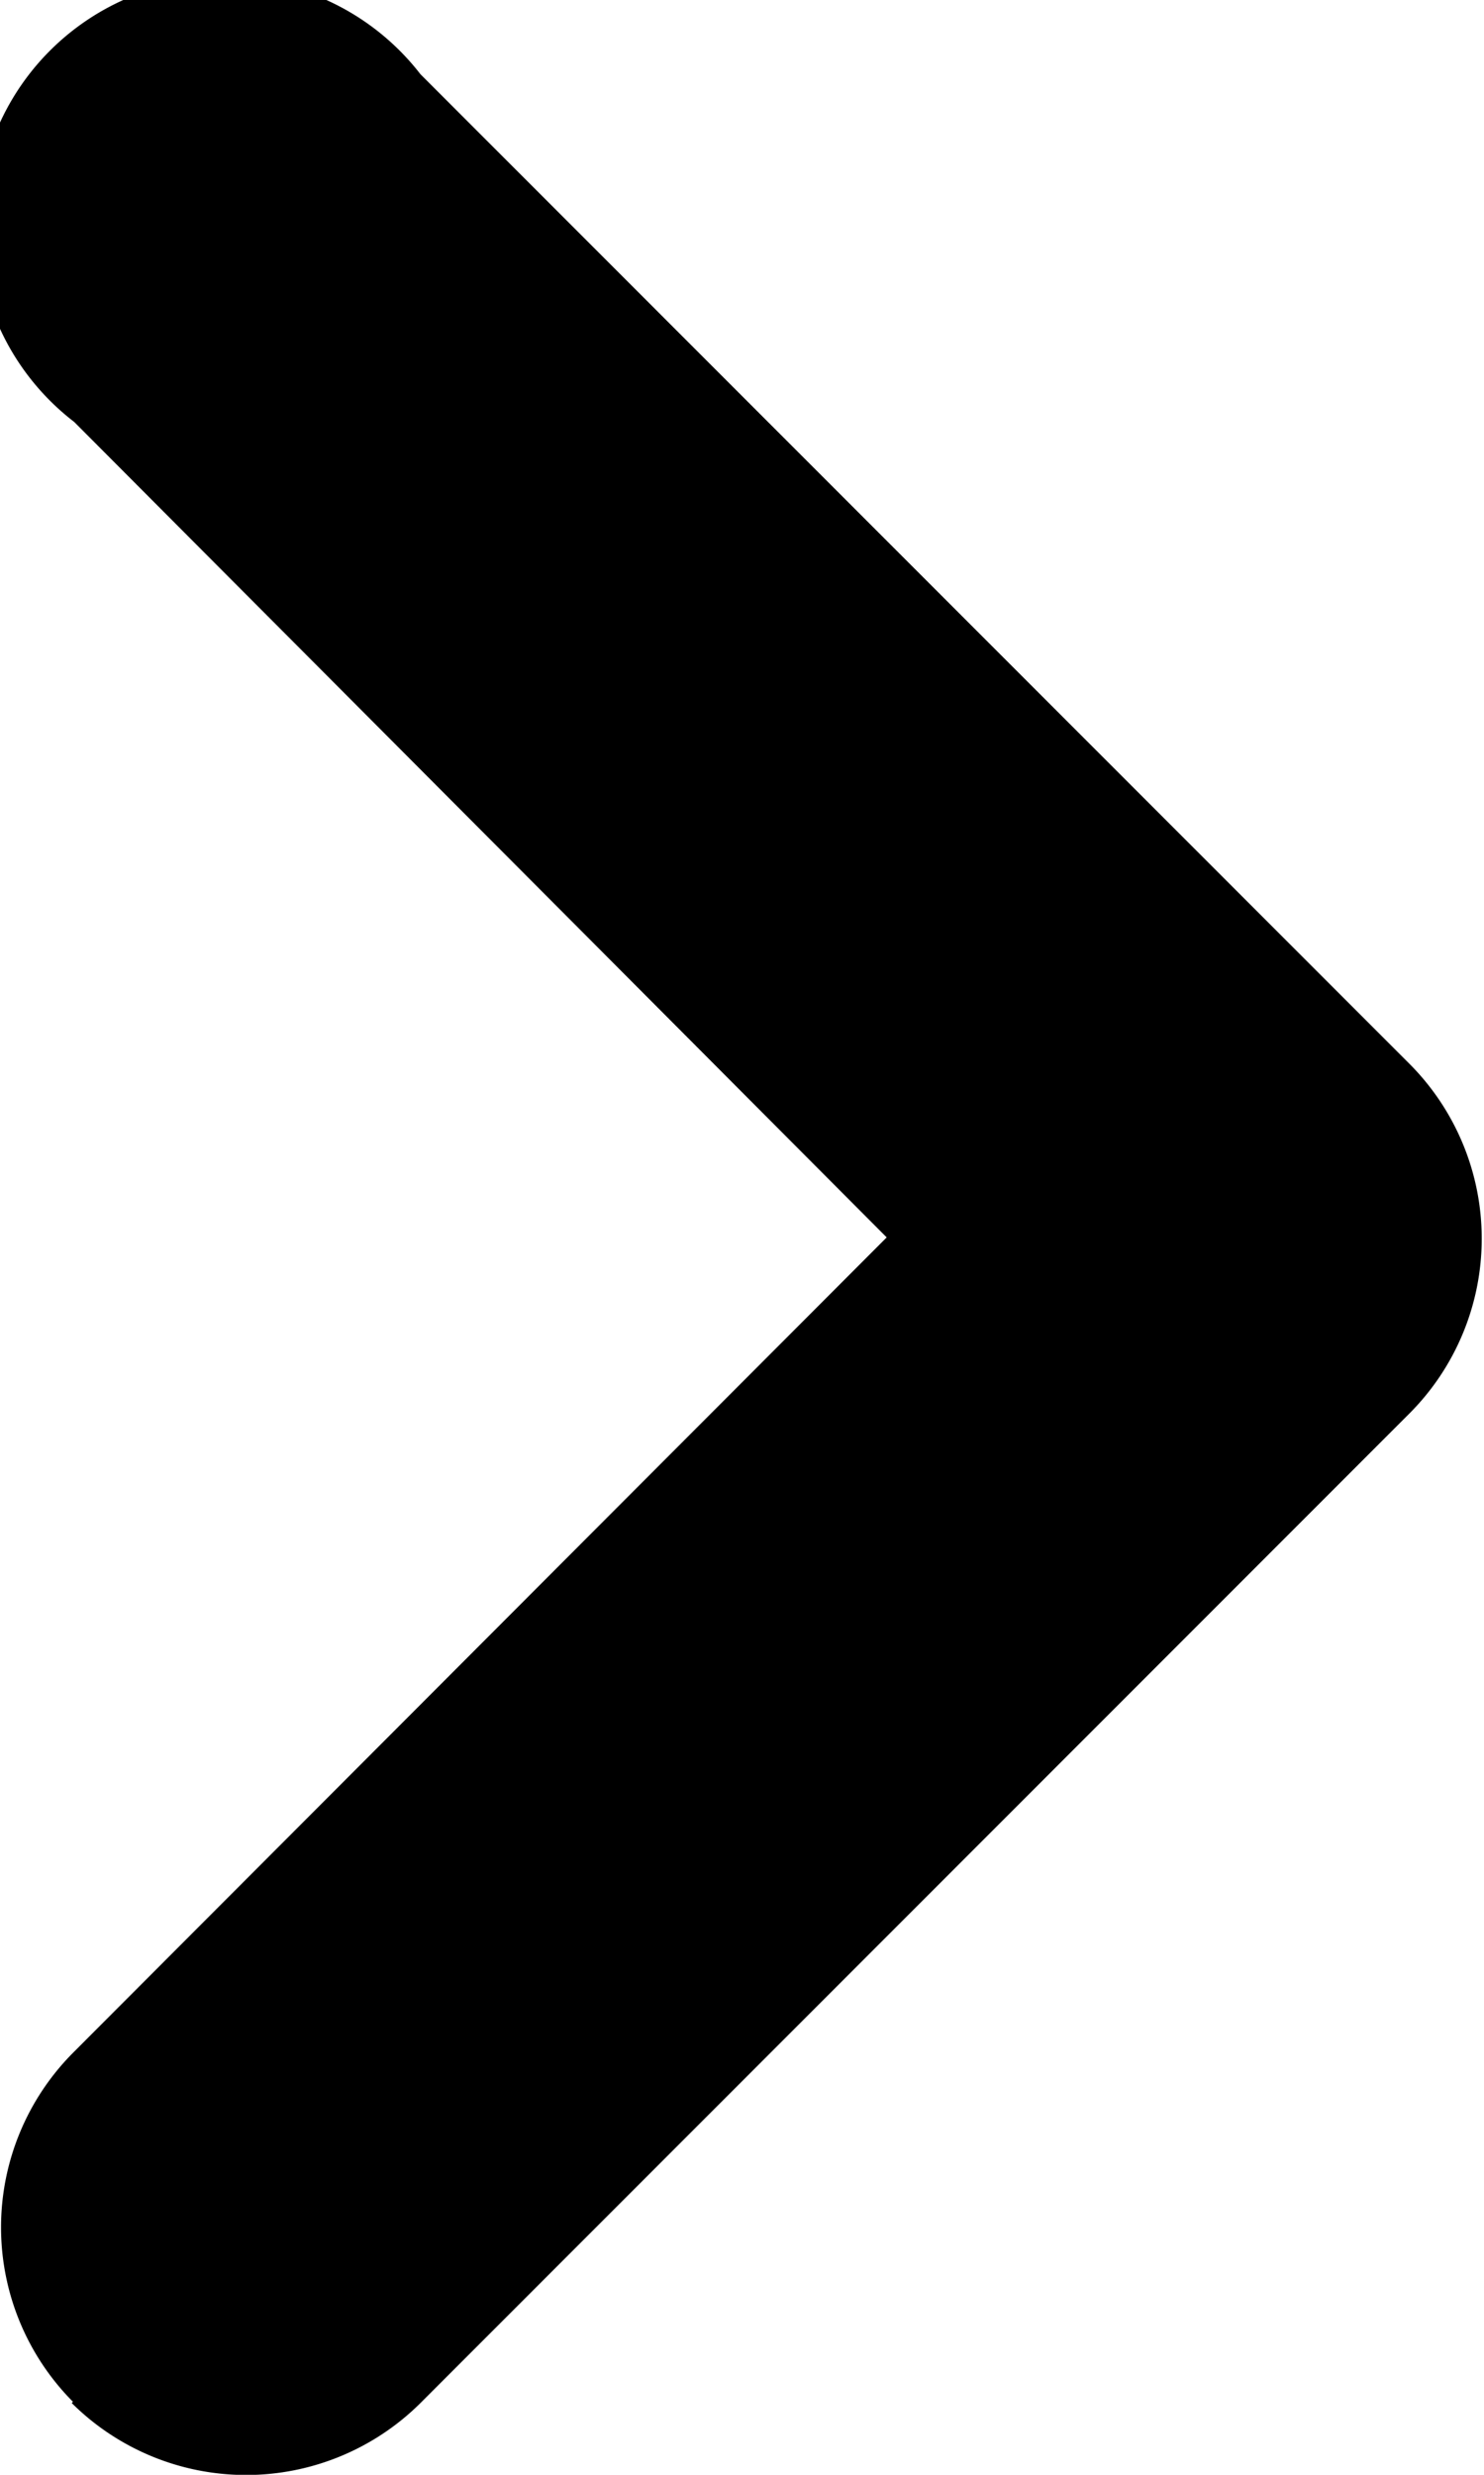 <svg width="12" height="20" xmlns="http://www.w3.org/2000/svg"><path fill-rule="evenodd" clip-rule="evenodd" d="M.59 19.41a2 2 0 0 1 0-2.82L7.17 10 .6 3.41A2 2 0 1 1 3.4.6l8 8a2 2 0 0 1 0 2.82l-8 8a2 2 0 0 1-2.82 0Z"/></svg>